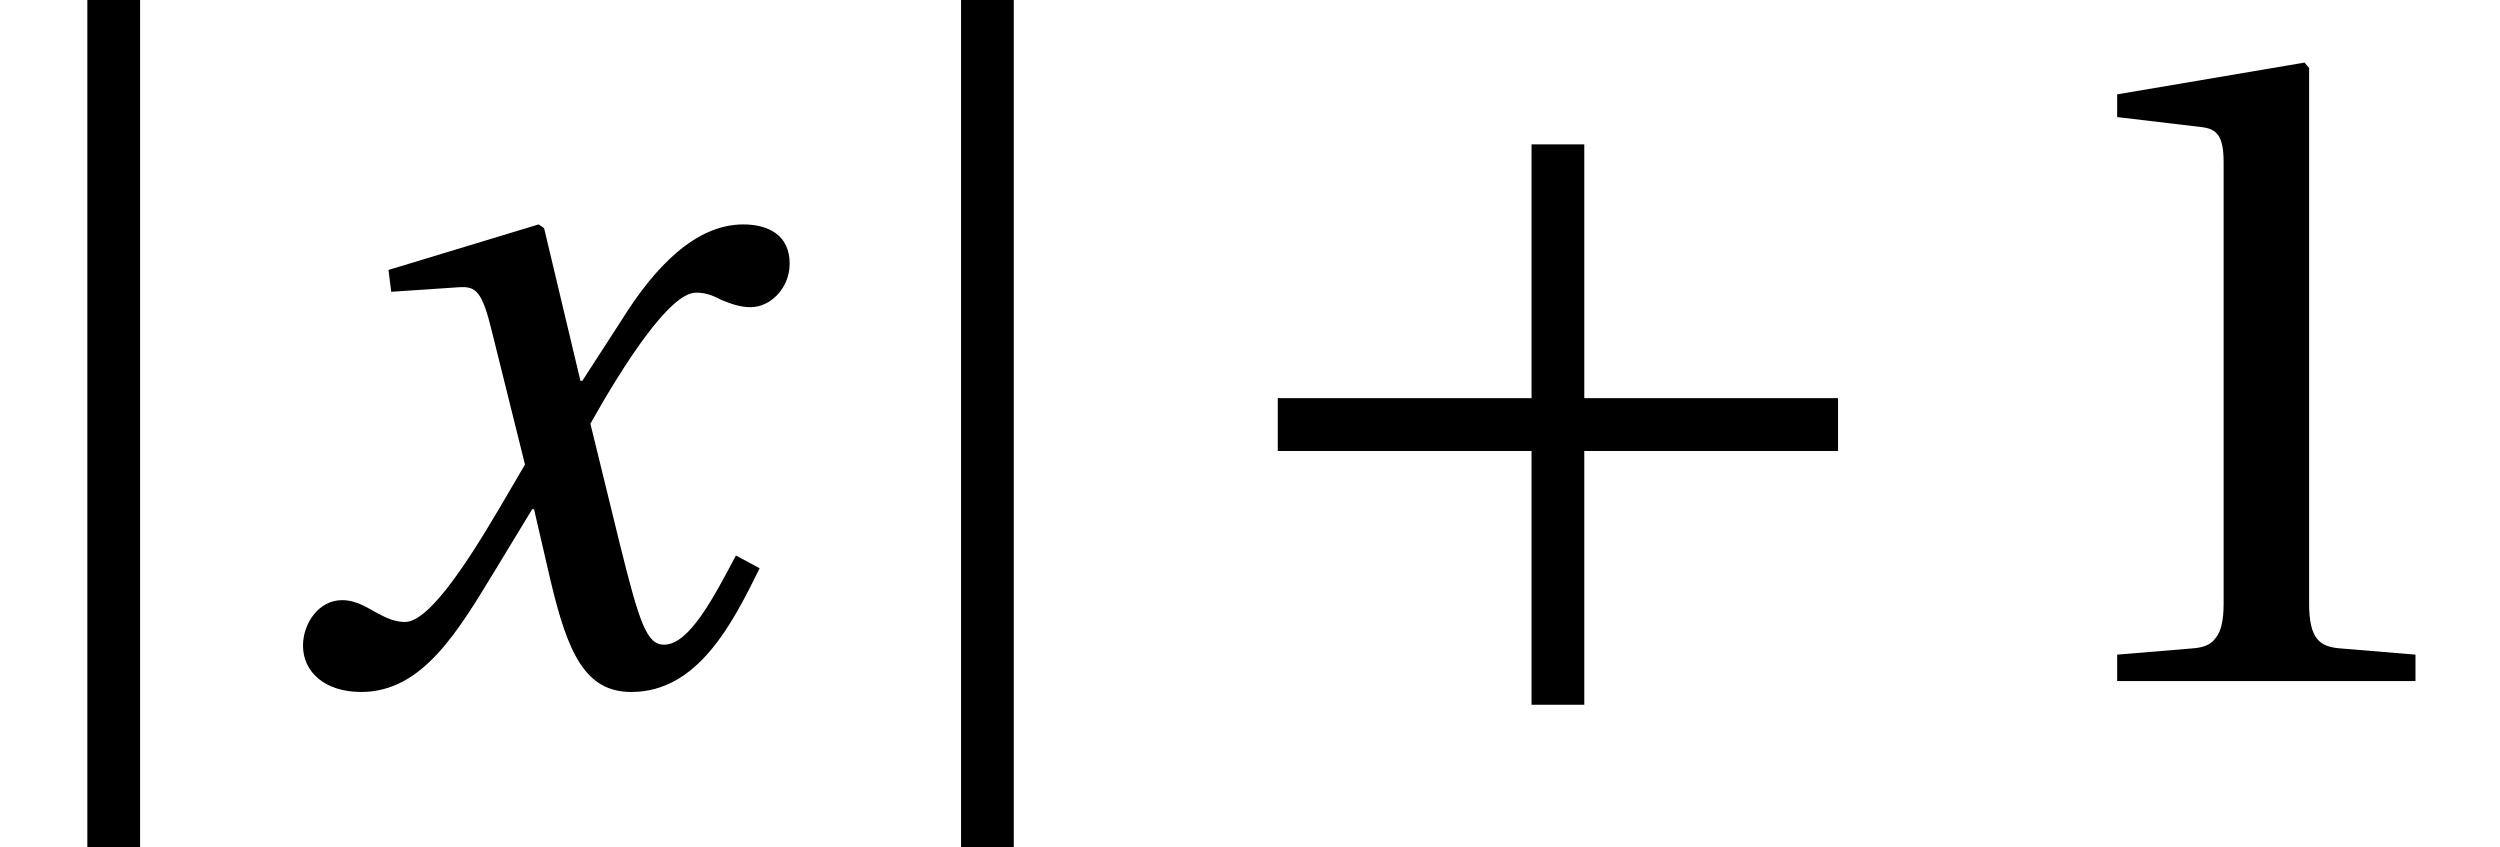 <?xml version='1.0' encoding='UTF-8'?>
<!-- This file was generated by dvisvgm 2.13.3 -->
<svg version='1.1' xmlns='http://www.w3.org/2000/svg' xmlns:xlink='http://www.w3.org/1999/xlink' width='25.644pt' height='8.691pt' viewBox='159.024 -6.986 25.644 8.691'>
<defs>
<use id='g9-49' xlink:href='#g2-49'/>
<path id='g2-49' d='M4.077 0V-.271L3.293-.336C3.098-.355 2.986-.429 2.986-.793V-6.288L2.939-6.344L1.017-6.018V-5.785L1.885-5.682C2.043-5.663 2.109-5.589 2.109-5.318V-.793C2.109-.616 2.081-.504 2.025-.439C1.978-.373 1.903-.345 1.801-.336L1.017-.271V0H4.077Z'/>
<path id='g8-43' d='M2.986-2.36V.243H3.527V-2.36H6.13V-2.902H3.527V-5.505H2.986V-2.902H.383V-2.36H.653H2.986Z'/>
<path id='g5-120' d='M4.73-1.288C4.506-.868 4.254-.373 3.993-.373C3.816-.373 3.741-.588 3.536-1.418L3.237-2.64C3.573-3.237 4.049-3.984 4.32-3.984C4.404-3.984 4.478-3.965 4.581-3.909C4.674-3.872 4.768-3.835 4.88-3.835C5.085-3.835 5.281-4.031 5.281-4.282C5.281-4.572 5.066-4.684 4.805-4.684C4.31-4.684 3.891-4.236 3.564-3.713L3.154-3.079H3.135L2.762-4.646L2.706-4.684L1.166-4.217L1.194-3.993L1.894-4.04C2.062-4.049 2.127-4.003 2.23-3.573L2.566-2.221L2.304-1.773C1.903-1.092 1.558-.606 1.334-.606C1.241-.606 1.148-.644 1.064-.69C.97-.737 .849-.83 .69-.83C.448-.83 .289-.588 .289-.364C.289-.093 .513 .112 .886 .112C1.521 .112 1.885-.522 2.267-1.148L2.64-1.763H2.659L2.827-1.036C3.004-.289 3.182 .112 3.657 .112C4.338 .112 4.693-.588 4.973-1.157L4.73-1.288Z'/>
<path id='g1-106' d='M.896-6.997V1.735H1.437V-6.997H.896Z'/>
</defs>
<g id='page1'>
<use x='159.024' y='0' xlink:href='#g1-106'/>
<use x='161.843' y='0' xlink:href='#g5-120'/>
<use x='167.986' y='0' xlink:href='#g1-106'/>
<use x='171.748' y='0' xlink:href='#g8-43'/>
<use x='179.724' y='0' xlink:href='#g9-49'/>
</g>
</svg>